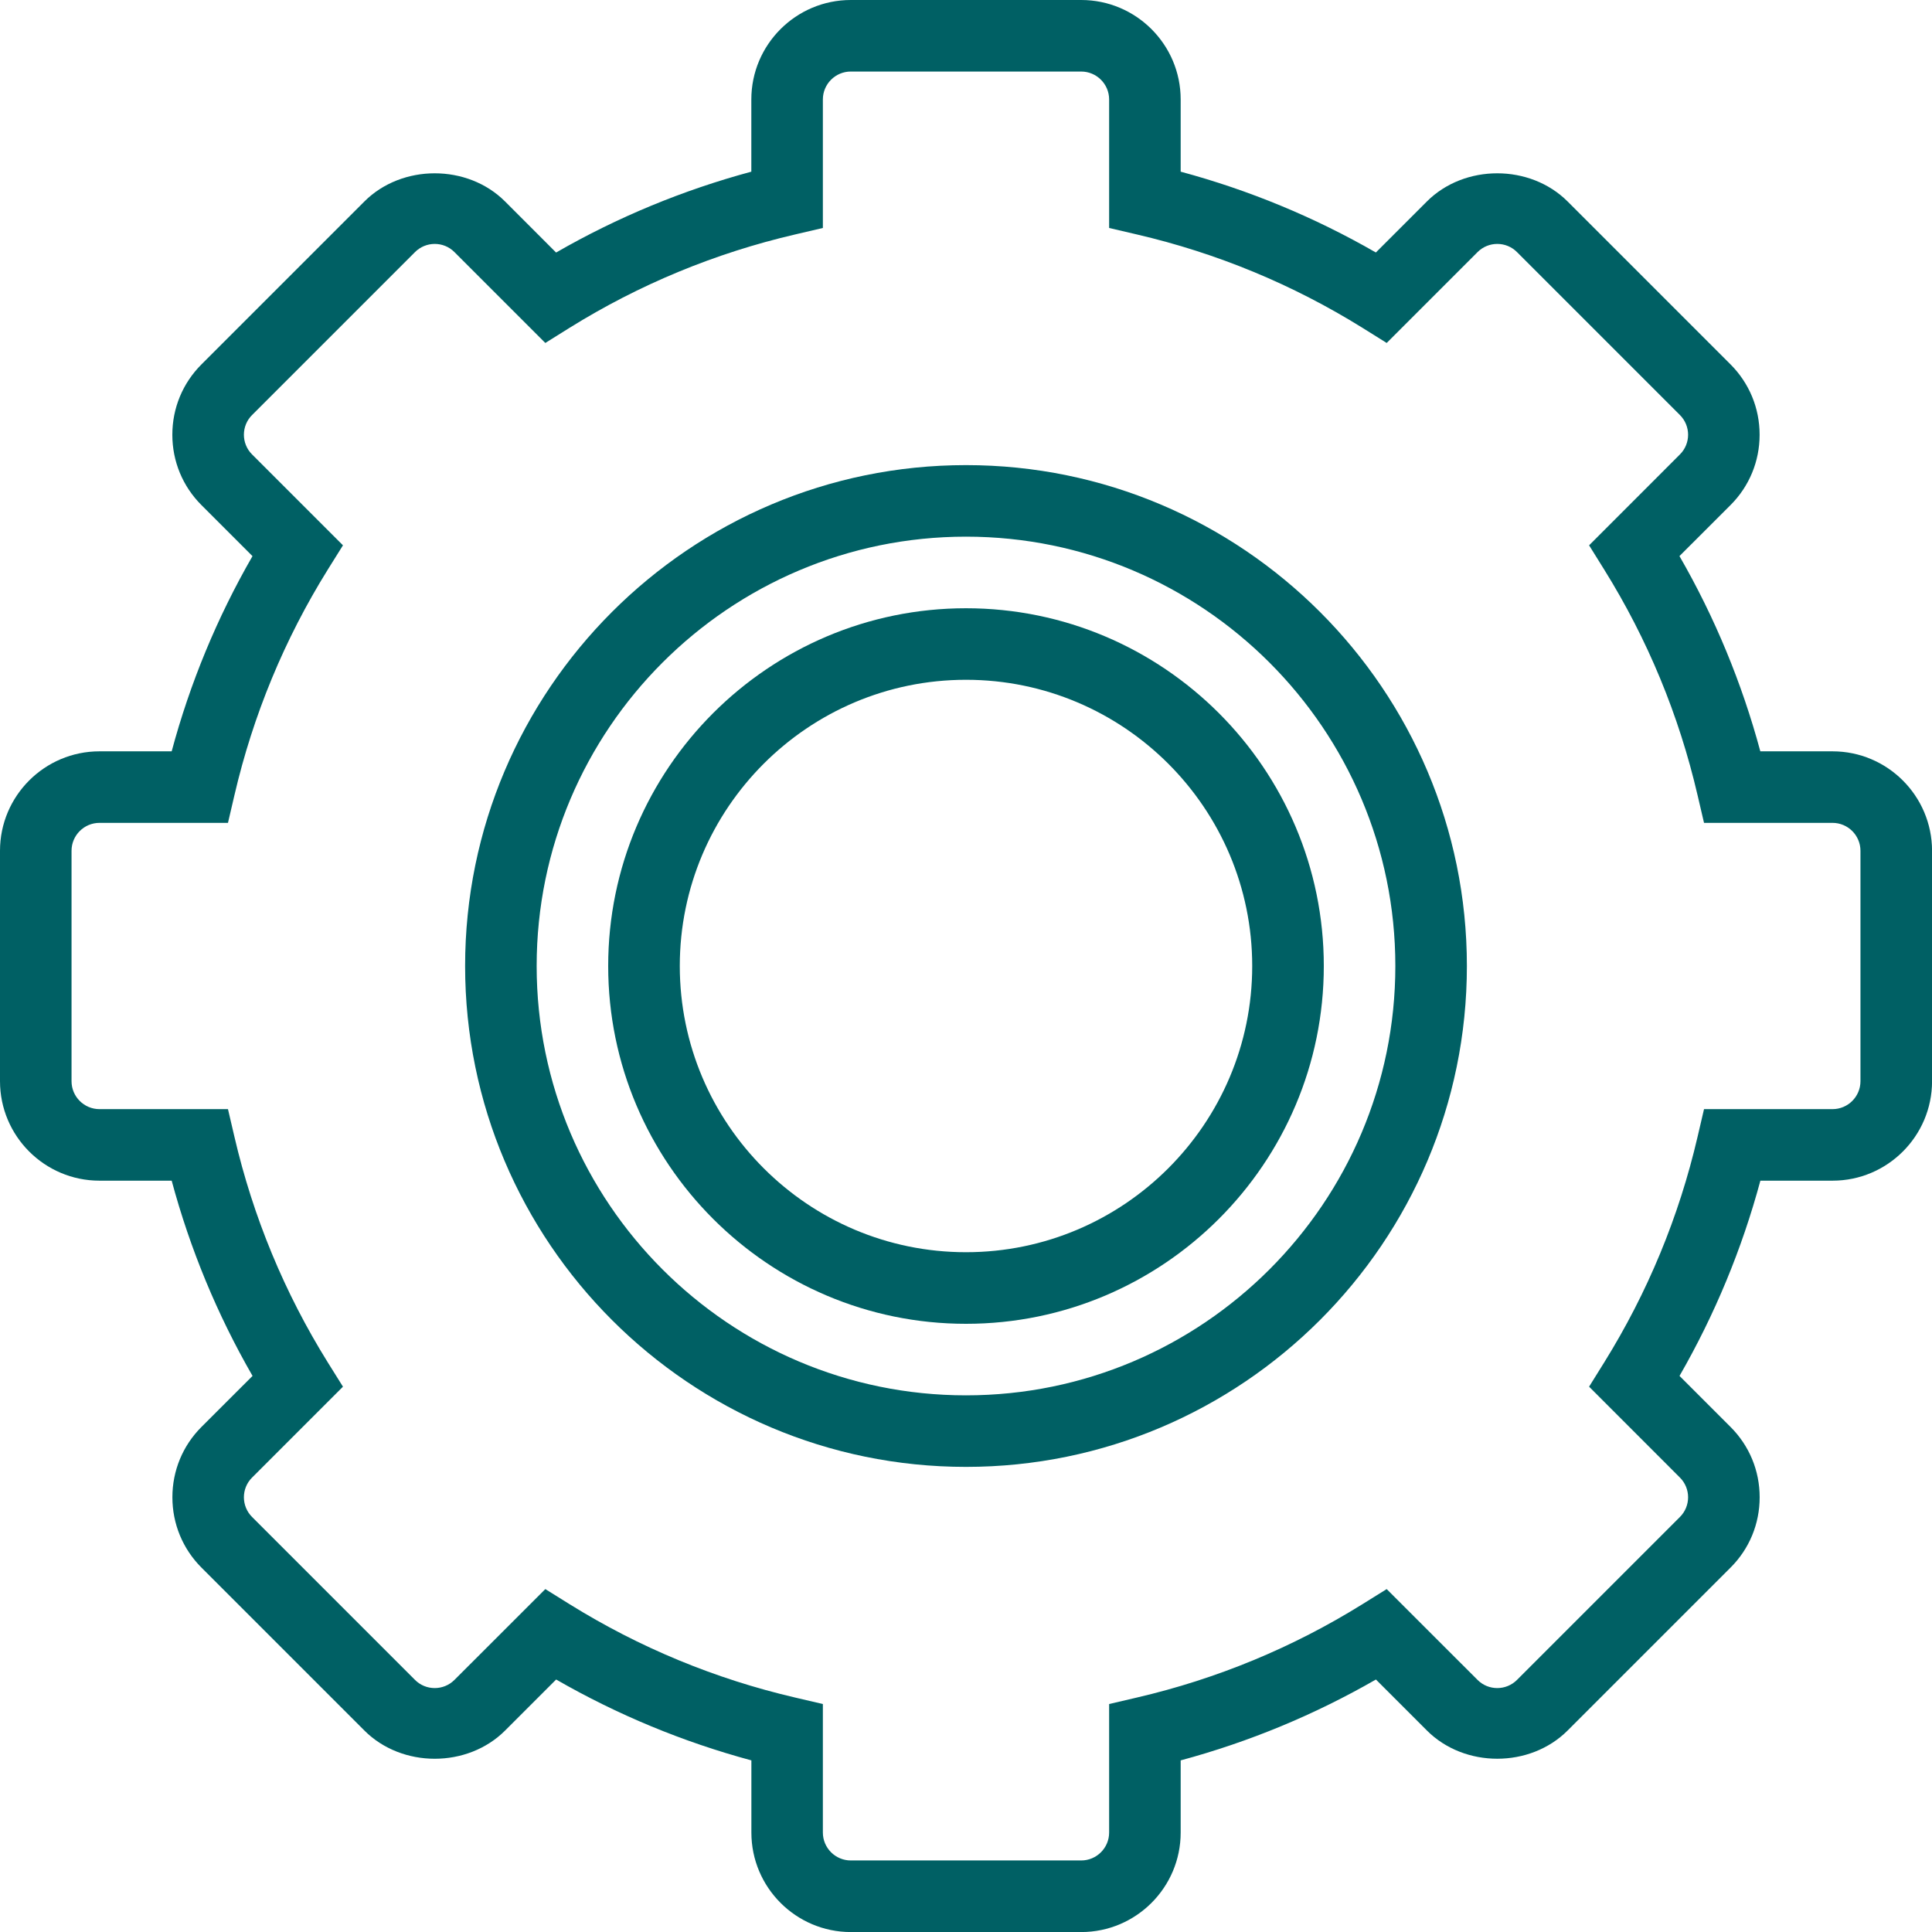 <svg width="35" height="35" viewBox="0 0 35 35" fill="none" xmlns="http://www.w3.org/2000/svg">
<path d="M17.5 8.426C12.496 8.426 8.426 12.496 8.426 17.5C8.426 22.504 12.496 26.574 17.5 26.574C22.504 26.574 26.574 22.504 26.574 17.5C26.574 12.496 22.504 8.426 17.5 8.426ZM17.5 25.278C13.211 25.278 9.722 21.789 9.722 17.5C9.722 13.211 13.211 9.722 17.5 9.722C21.789 9.722 25.278 13.211 25.278 17.5C25.278 21.789 21.789 25.278 17.5 25.278Z" fill="#006064"/>
<path d="M33.198 13.611H31.89C31.556 12.372 31.066 11.186 30.425 10.074L31.35 9.15C31.69 8.81 31.877 8.357 31.877 7.876C31.877 7.394 31.69 6.942 31.35 6.601L28.399 3.65C27.718 2.97 26.531 2.969 25.849 3.65L24.925 4.574C23.813 3.934 22.628 3.444 21.389 3.11V1.802C21.389 0.808 20.581 0 19.587 0H15.413C14.419 0 13.611 0.808 13.611 1.802V3.11C12.373 3.444 11.187 3.934 10.074 4.575L9.15 3.65C8.469 2.969 7.281 2.97 6.601 3.65L3.65 6.601C3.309 6.942 3.122 7.395 3.122 7.876C3.122 8.357 3.309 8.81 3.65 9.151L4.574 10.075C3.934 11.186 3.443 12.372 3.11 13.611H1.802C0.808 13.611 0 14.419 0 15.413V19.586C0 20.581 0.808 21.389 1.802 21.389H3.11C3.444 22.628 3.934 23.813 4.575 24.926L3.65 25.85C3.31 26.19 3.123 26.643 3.123 27.124C3.123 27.606 3.31 28.058 3.65 28.399L6.601 31.35C7.282 32.032 8.469 32.032 9.151 31.35L10.075 30.426C11.188 31.066 12.373 31.557 13.612 31.891V33.199C13.612 34.192 14.42 35.001 15.414 35.001H19.587C20.581 35.001 21.389 34.192 21.389 33.199V31.891C22.628 31.557 23.813 31.066 24.926 30.426L25.85 31.35C26.532 32.032 27.718 32.031 28.399 31.35L31.35 28.399C31.691 28.059 31.878 27.606 31.878 27.124C31.878 26.643 31.691 26.191 31.35 25.85L30.426 24.926C31.066 23.813 31.557 22.628 31.891 21.389H33.199C34.192 21.389 35.001 20.581 35.001 19.587V15.413C35 14.419 34.192 13.611 33.198 13.611ZM33.704 19.587C33.704 19.866 33.477 20.093 33.198 20.093H30.87L30.753 20.594C30.416 22.044 29.847 23.419 29.06 24.684L28.788 25.121L30.433 26.767C30.631 26.964 30.631 27.285 30.433 27.482L27.482 30.433C27.285 30.63 26.964 30.631 26.767 30.433L25.121 28.788L24.684 29.06C23.42 29.847 22.044 30.416 20.594 30.753L20.093 30.87V33.198C20.093 33.477 19.866 33.704 19.587 33.704H15.413C15.134 33.704 14.907 33.477 14.907 33.198V30.87L14.406 30.753C12.957 30.416 11.581 29.847 10.316 29.06L9.879 28.788L8.233 30.433C8.035 30.631 7.714 30.63 7.518 30.433L4.567 27.482C4.369 27.284 4.369 26.964 4.567 26.767L6.213 25.121L5.94 24.684C5.153 23.42 4.584 22.044 4.247 20.594L4.13 20.093H1.802C1.523 20.093 1.296 19.866 1.296 19.587V15.413C1.296 15.134 1.523 14.907 1.802 14.907H4.13L4.247 14.406C4.584 12.956 5.153 11.58 5.94 10.316L6.213 9.879L4.567 8.233C4.369 8.036 4.369 7.715 4.567 7.518L7.518 4.567C7.715 4.37 8.036 4.369 8.233 4.567L9.879 6.213L10.316 5.94C11.58 5.153 12.956 4.584 14.406 4.247L14.907 4.13V1.802C14.907 1.523 15.134 1.296 15.413 1.296H19.586C19.866 1.296 20.093 1.523 20.093 1.802V4.13L20.594 4.247C22.044 4.584 23.419 5.153 24.684 5.94L25.121 6.213L26.767 4.567C26.965 4.369 27.286 4.37 27.482 4.567L30.433 7.518C30.631 7.716 30.631 8.036 30.433 8.233L28.788 9.879L29.06 10.316C29.847 11.579 30.416 12.955 30.753 14.406L30.87 14.907H33.198C33.477 14.907 33.704 15.134 33.704 15.413V19.587Z" fill="#006064"/>
<path d="M17.5 11.019C13.926 11.019 11.018 13.926 11.018 17.5C11.018 21.074 13.926 23.982 17.5 23.982C21.074 23.982 23.982 21.074 23.982 17.5C23.982 13.926 21.074 11.019 17.5 11.019ZM17.5 22.685C14.641 22.685 12.315 20.359 12.315 17.5C12.315 14.641 14.641 12.315 17.5 12.315C20.359 12.315 22.685 14.641 22.685 17.5C22.685 20.359 20.359 22.685 17.5 22.685Z" fill="#006064"/>
</svg>

